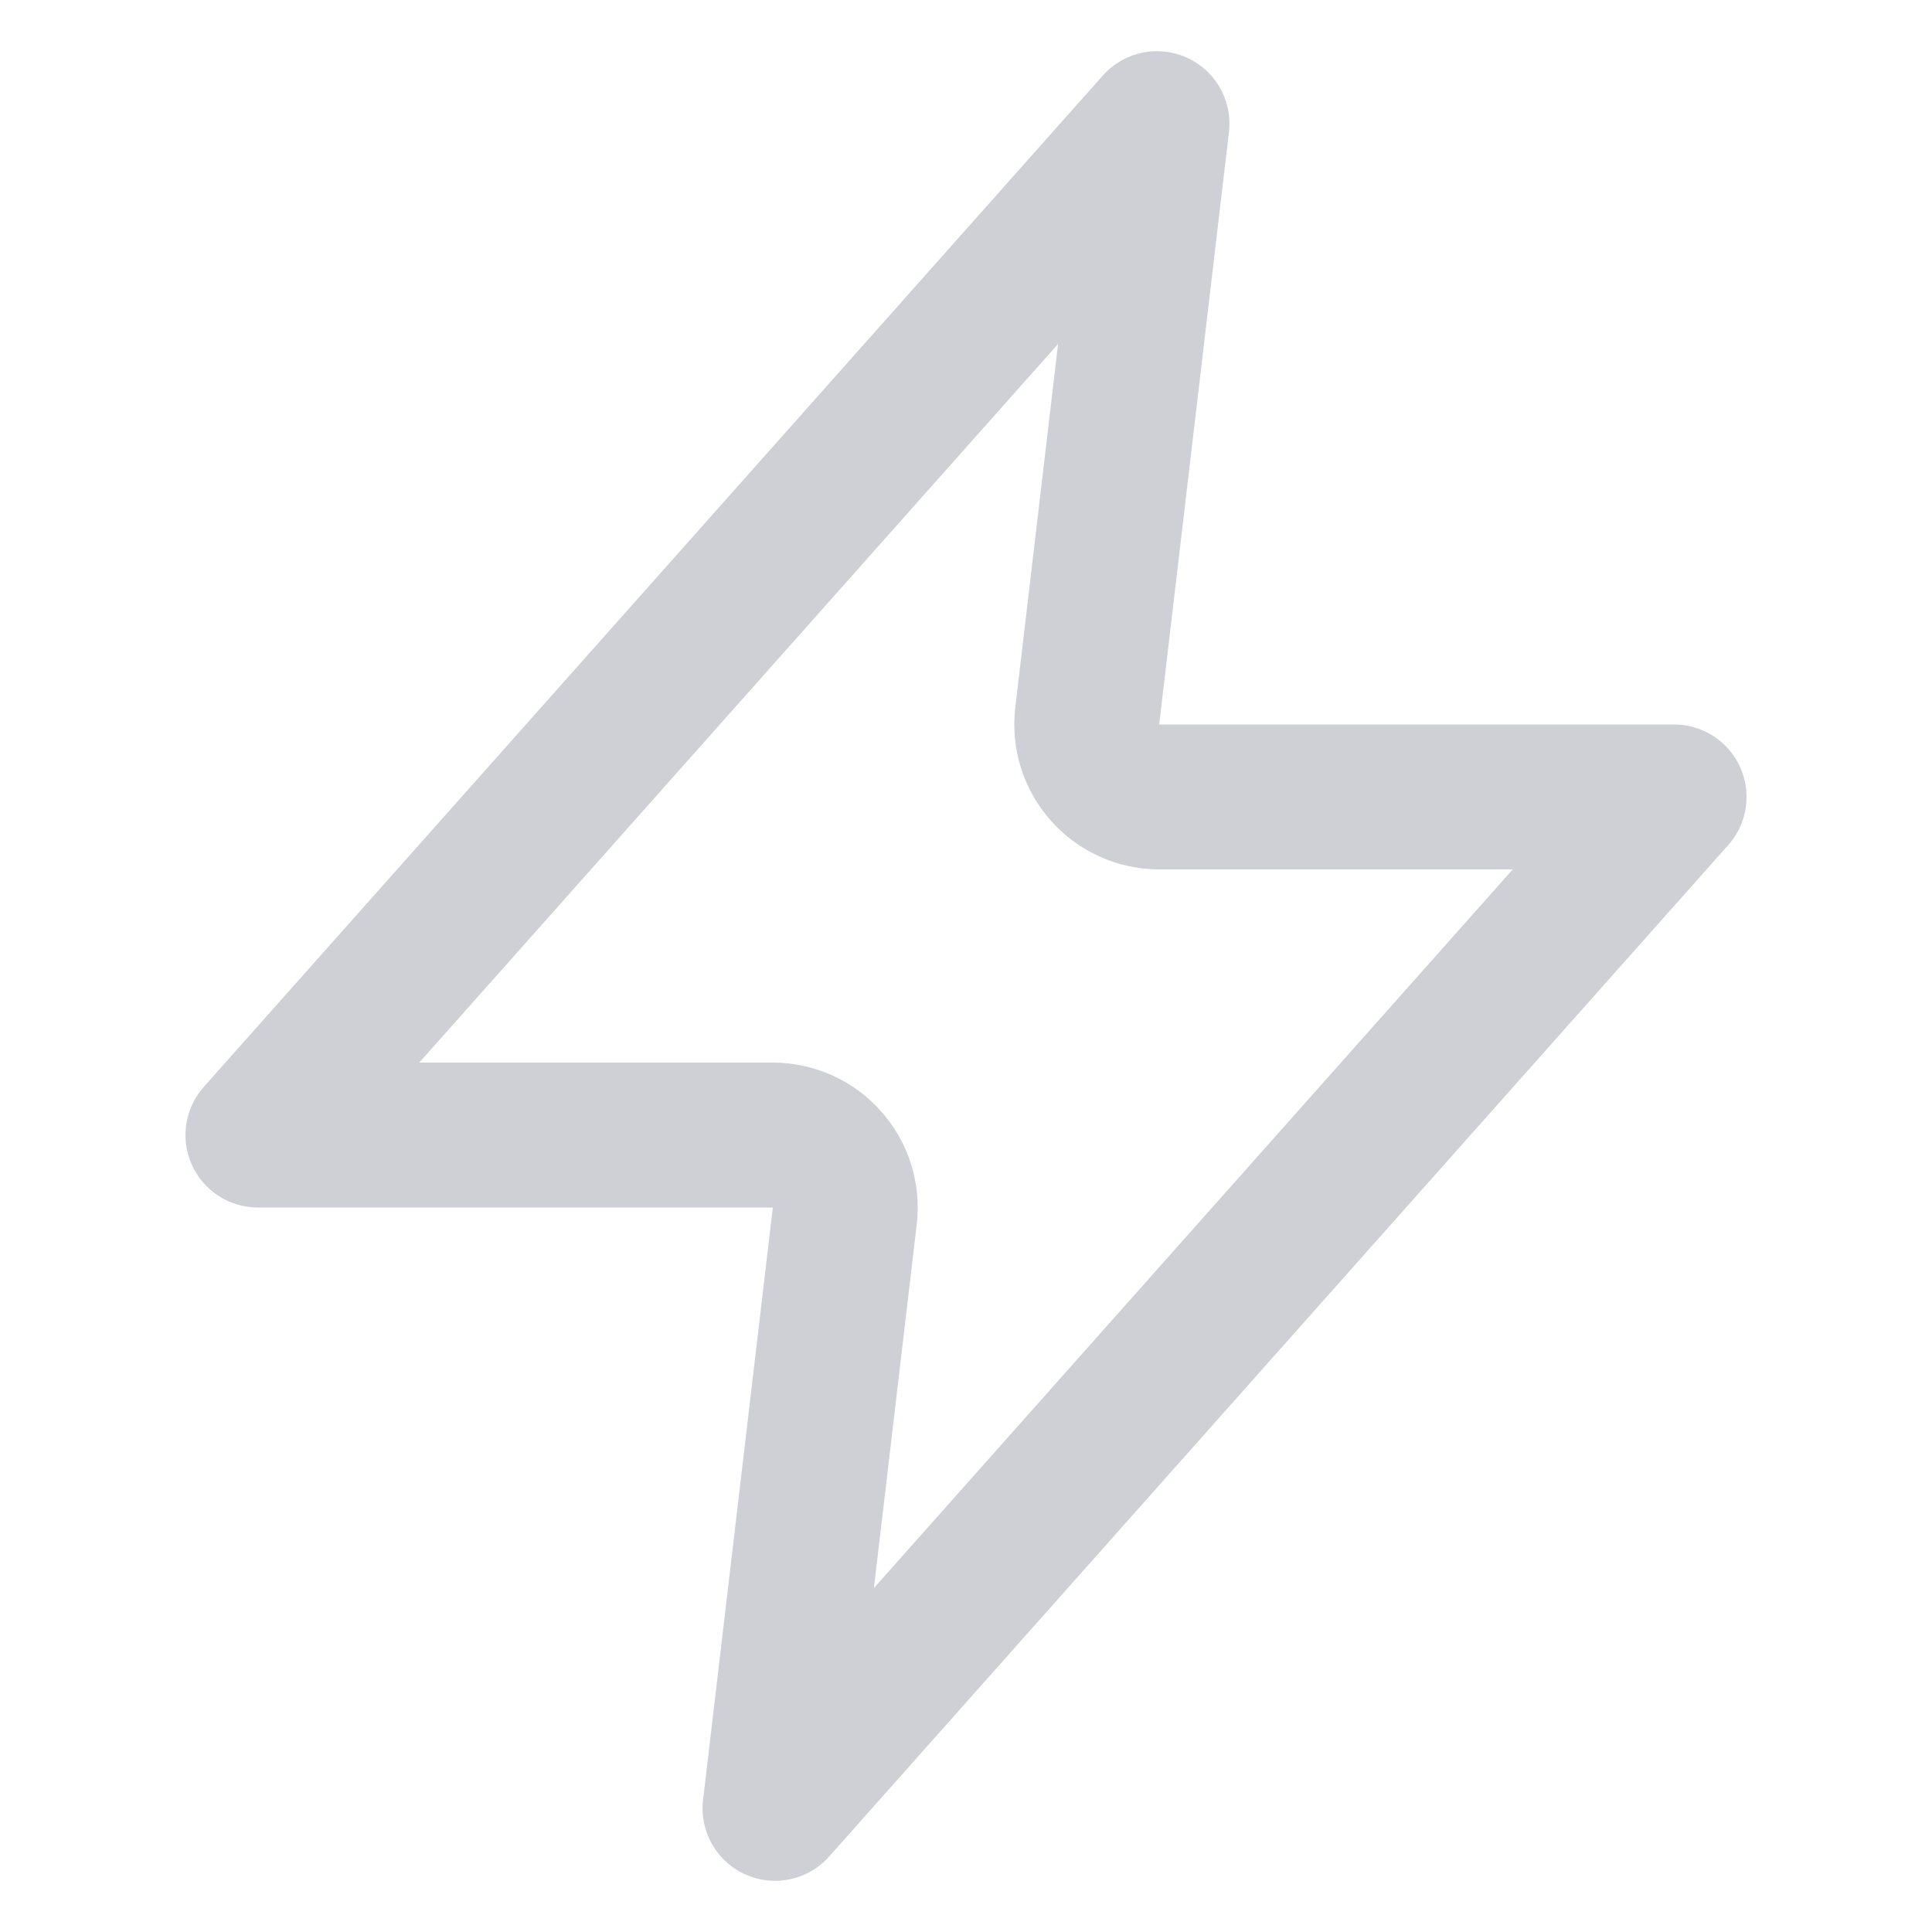 <svg width="20" height="20" viewBox="0 0 20 20" fill="none" xmlns="http://www.w3.org/2000/svg">
<g clip-path="url(#clip0_4732_49574)">
<path d="M11.255 7.412C11.23 7.625 11.297 7.838 11.44 7.998C11.582 8.158 11.786 8.25 12 8.25H17.33L8.023 18.72L8.745 12.588C8.77 12.375 8.703 12.162 8.56 12.002C8.418 11.842 8.214 11.75 8 11.75H2.67L11.977 1.28L11.255 7.412Z" stroke="#CED0D6" stroke-width="1.5" stroke-linejoin="round"/>
</g>
<defs>
<clipPath id="clip0_4732_49574">
<rect width="20" height="20" fill="white"/>
</clipPath>
</defs>
</svg>
